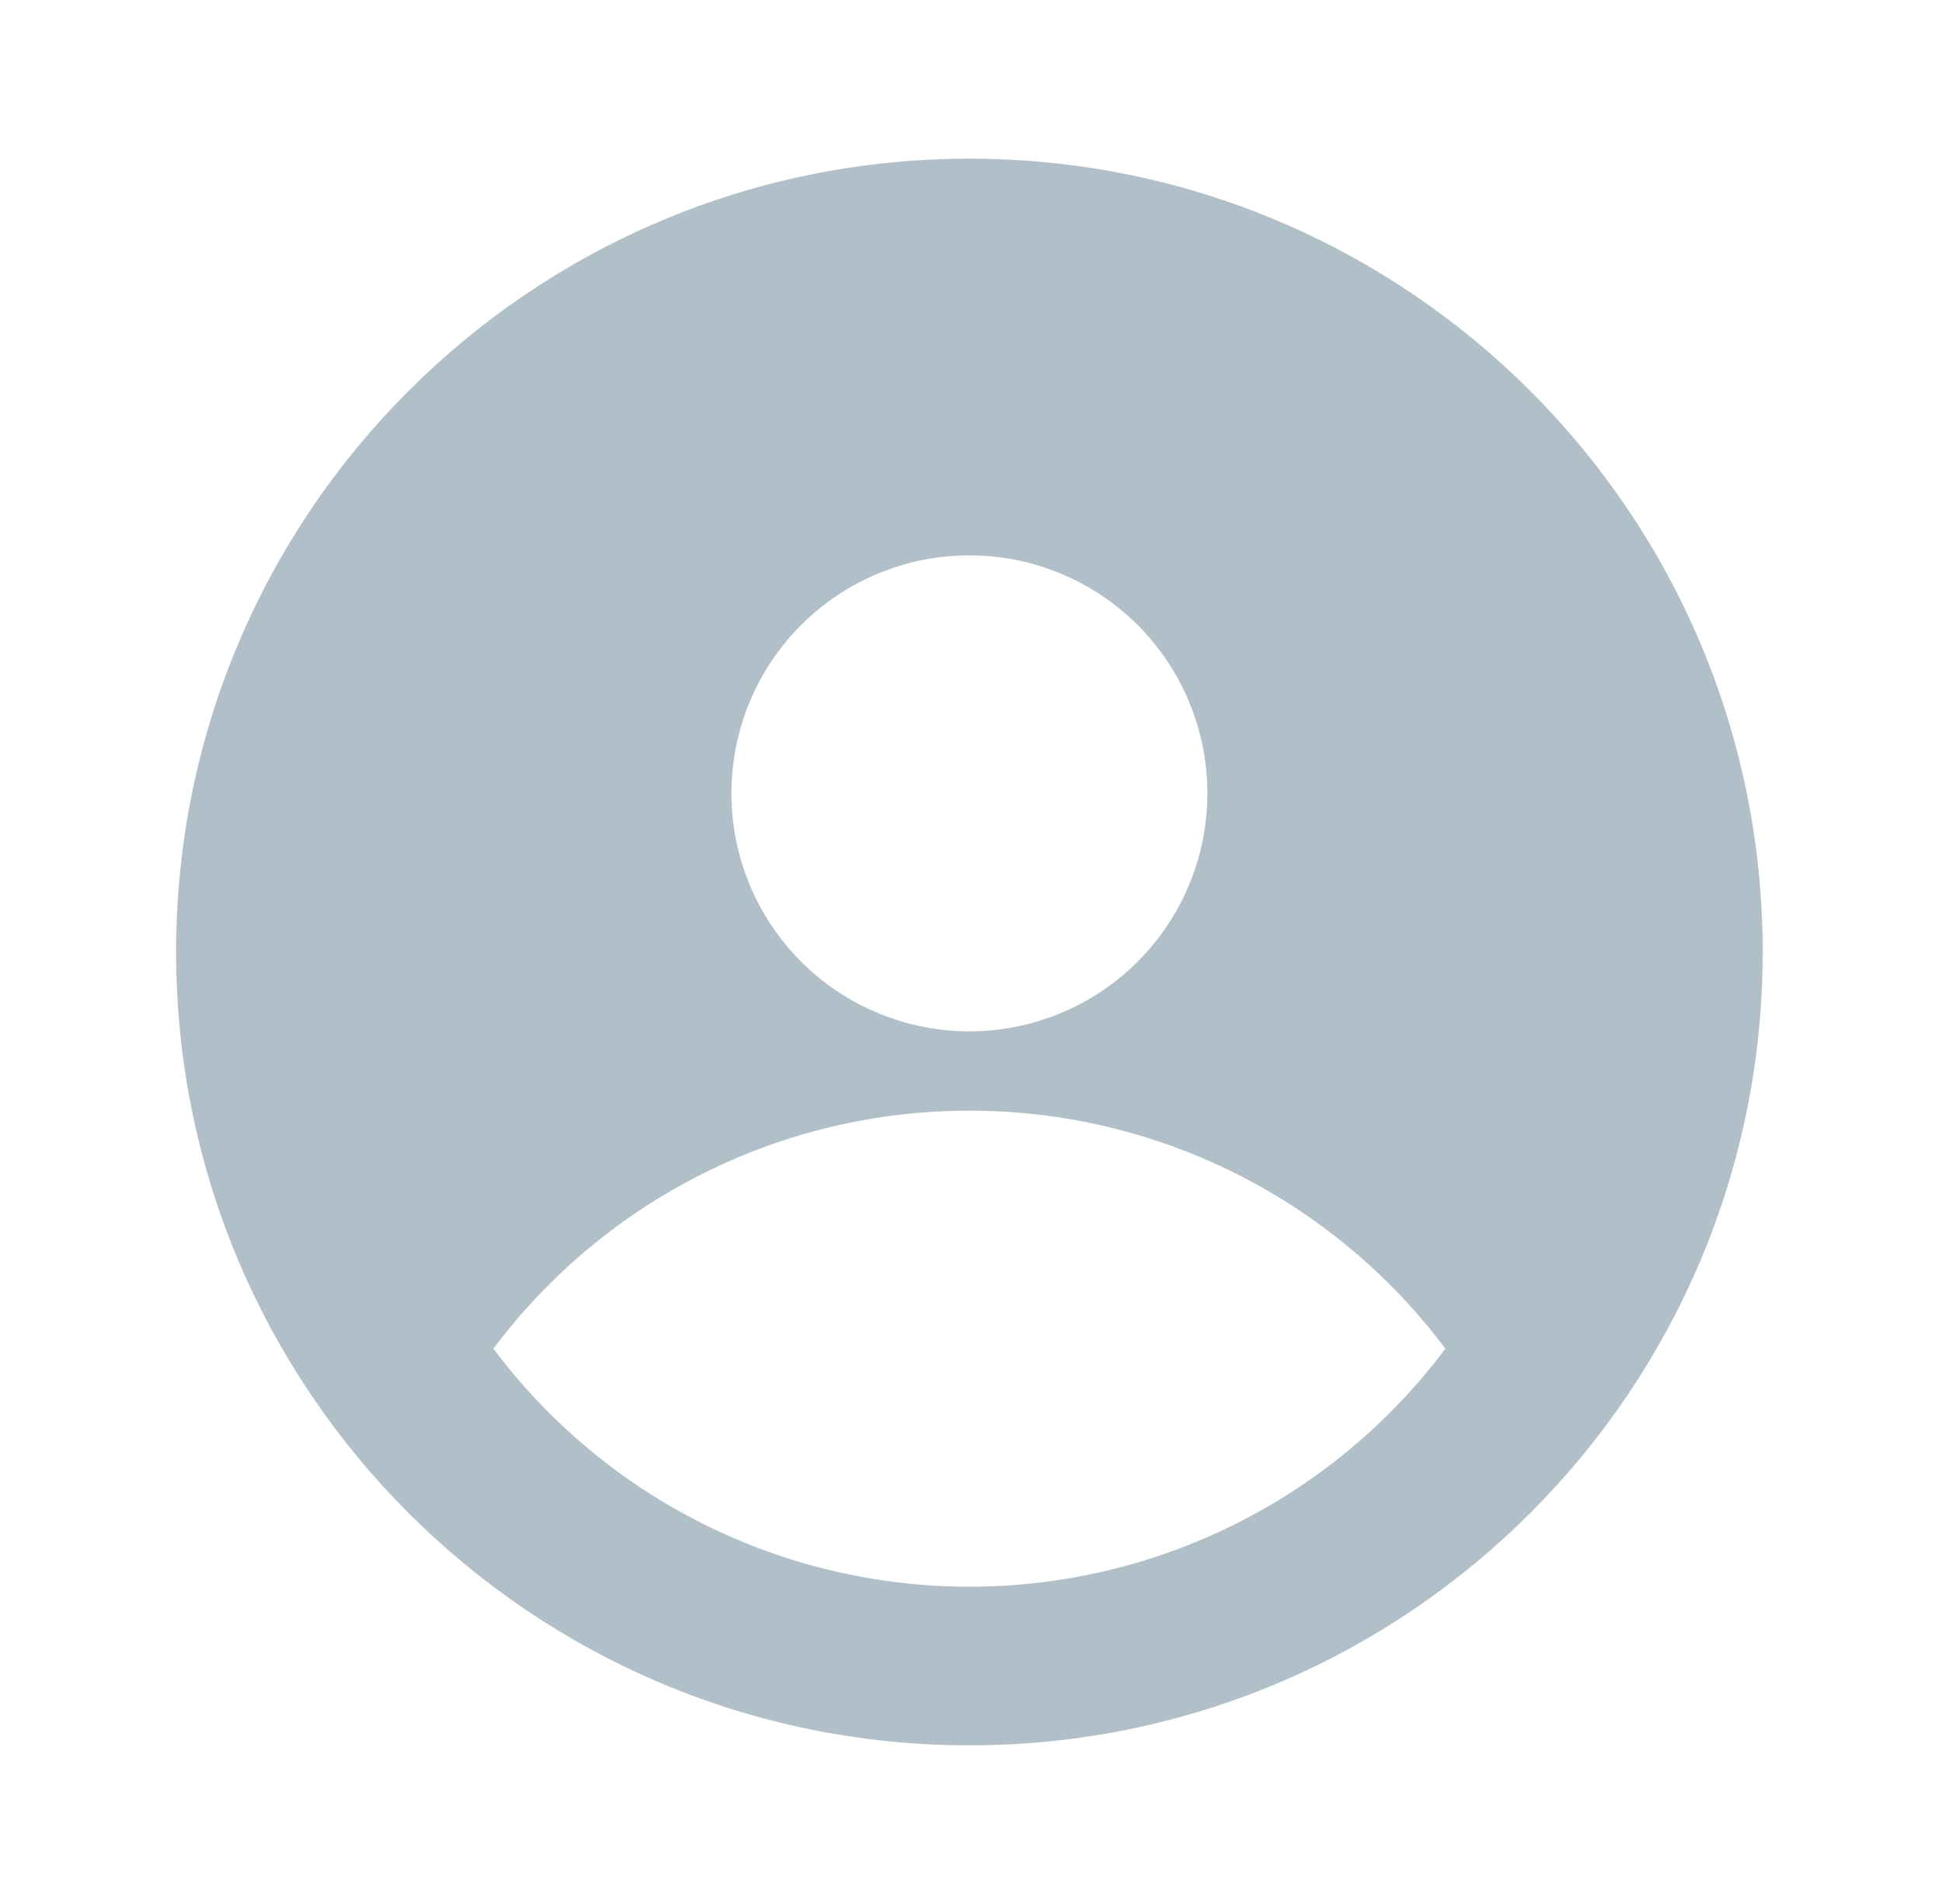 <svg width="51" height="50" viewBox="0 0 51 50" fill="none" xmlns="http://www.w3.org/2000/svg">
<path fill-rule="evenodd" clip-rule="evenodd" d="M25.458 45.834C36.964 45.834 46.291 36.507 46.291 25C46.291 13.494 36.964 4.167 25.458 4.167C13.952 4.167 4.625 13.494 4.625 25C4.625 36.507 13.952 45.834 25.458 45.834ZM31.708 20.834C31.708 22.491 31.049 24.081 29.877 25.253C28.705 26.425 27.115 27.084 25.458 27.084C23.8 27.084 22.21 26.425 21.038 25.253C19.866 24.081 19.208 22.491 19.208 20.834C19.208 19.176 19.866 17.586 21.038 16.414C22.21 15.242 23.8 14.584 25.458 14.584C27.115 14.584 28.705 15.242 29.877 16.414C31.049 17.586 31.708 19.176 31.708 20.834ZM12.958 35.417C14.412 33.475 16.299 31.899 18.469 30.814C20.639 29.729 23.032 29.165 25.458 29.167C27.884 29.165 30.277 29.729 32.447 30.814C34.617 31.899 36.504 33.475 37.958 35.417C36.504 37.359 34.617 38.935 32.447 40.02C30.277 41.105 27.884 41.669 25.458 41.667C23.032 41.669 20.639 41.105 18.469 40.02C16.299 38.935 14.412 37.359 12.958 35.417Z" fill="#B1BFC8"/>
</svg>
